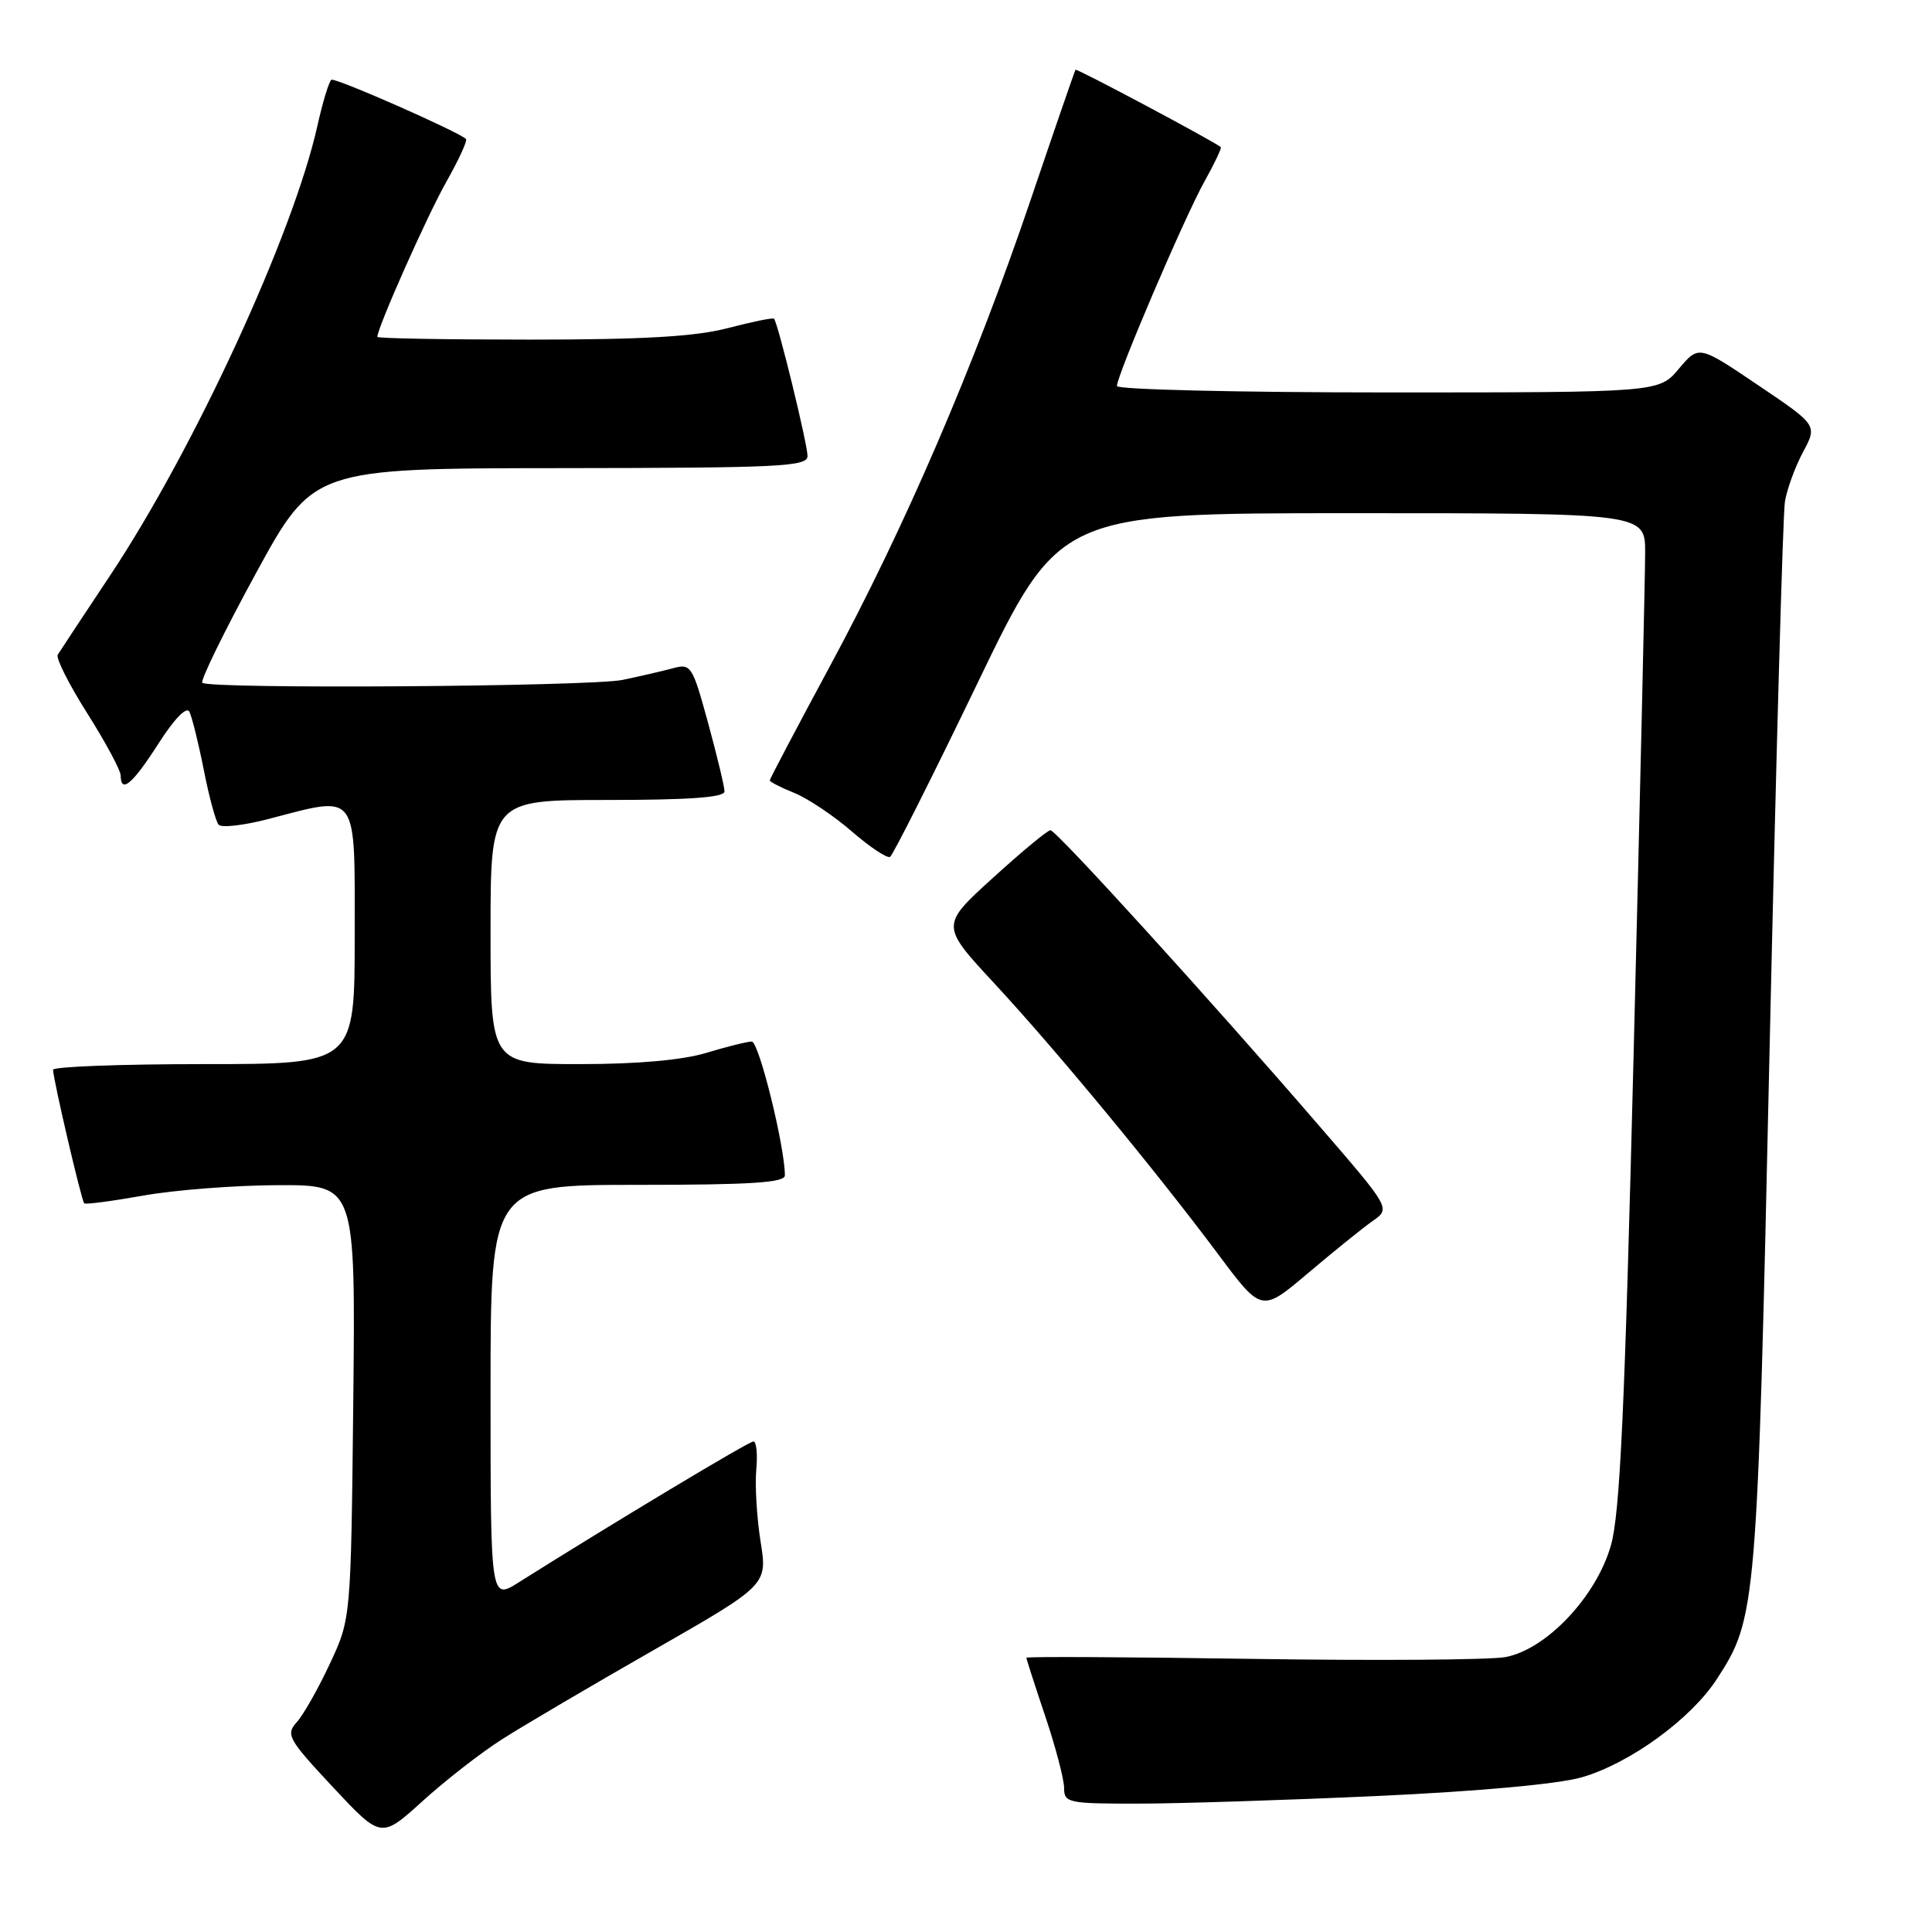 <?xml version="1.0" encoding="UTF-8" standalone="no"?>
<!DOCTYPE svg PUBLIC "-//W3C//DTD SVG 1.1//EN" "http://www.w3.org/Graphics/SVG/1.1/DTD/svg11.dtd" >
<svg xmlns="http://www.w3.org/2000/svg" xmlns:xlink="http://www.w3.org/1999/xlink" version="1.1" viewBox="0 0 256 256">
 <g >
 <path fill="currentColor"
d=" M 66.50 230.48 C 69.25 228.72 78.29 223.40 86.60 218.65 C 101.70 210.01 101.70 210.01 100.78 204.26 C 100.28 201.09 100.02 196.81 100.21 194.75 C 100.40 192.69 100.23 191.00 99.83 191.00 C 99.22 191.00 81.25 201.79 68.75 209.66 C 65.00 212.03 65.00 212.03 65.00 184.51 C 65.00 157.00 65.00 157.00 84.50 157.00 C 99.43 157.00 104.00 156.71 104.00 155.75 C 104.00 151.94 100.56 138.00 99.61 138.01 C 99.00 138.02 96.29 138.69 93.59 139.51 C 90.43 140.47 84.46 141.00 76.84 141.00 C 65.00 141.00 65.00 141.00 65.00 123.50 C 65.00 106.00 65.00 106.00 80.50 106.00 C 91.35 106.00 96.00 105.66 96.00 104.87 C 96.00 104.25 95.02 100.17 93.83 95.81 C 91.72 88.12 91.57 87.89 89.08 88.57 C 87.66 88.95 84.70 89.63 82.50 90.09 C 78.15 90.98 27.67 91.33 26.81 90.47 C 26.52 90.19 29.71 83.67 33.89 76.00 C 41.50 62.06 41.50 62.06 74.25 62.03 C 103.45 62.00 107.00 61.83 107.00 60.42 C 107.00 58.83 103.07 42.74 102.56 42.23 C 102.41 42.07 99.65 42.64 96.43 43.48 C 92.12 44.60 85.24 45.00 70.29 45.00 C 59.13 45.00 50.00 44.84 50.00 44.64 C 50.00 43.43 56.58 28.63 59.11 24.15 C 60.77 21.21 61.96 18.63 61.75 18.42 C 60.80 17.47 44.43 10.26 43.92 10.57 C 43.60 10.75 42.76 13.52 42.05 16.70 C 38.85 31.03 25.76 59.44 14.60 76.24 C 11.04 81.59 7.91 86.33 7.65 86.76 C 7.38 87.20 9.14 90.69 11.57 94.53 C 13.99 98.36 15.98 102.06 15.99 102.75 C 16.01 105.21 17.55 103.91 20.99 98.54 C 23.07 95.28 24.72 93.57 25.09 94.30 C 25.43 94.96 26.29 98.42 27.00 102.00 C 27.70 105.58 28.59 108.85 28.97 109.28 C 29.35 109.71 32.31 109.37 35.54 108.53 C 47.60 105.39 47.00 104.58 47.00 124.00 C 47.00 141.00 47.00 141.00 27.00 141.00 C 16.00 141.00 7.01 141.34 7.03 141.75 C 7.07 143.13 10.81 159.15 11.16 159.45 C 11.35 159.62 14.88 159.15 19.00 158.42 C 23.12 157.68 31.14 157.06 36.81 157.04 C 47.11 157.00 47.11 157.00 46.81 185.75 C 46.50 214.50 46.50 214.50 43.70 220.47 C 42.17 223.76 40.19 227.24 39.32 228.20 C 37.84 229.84 38.17 230.44 44.11 236.80 C 50.50 243.64 50.50 243.64 56.00 238.65 C 59.02 235.91 63.75 232.23 66.50 230.48 Z  M 182.50 237.98 C 195.90 237.36 206.49 236.40 209.60 235.50 C 215.95 233.67 224.04 227.79 227.48 222.50 C 232.75 214.39 232.84 213.38 234.48 139.00 C 235.33 100.77 236.24 68.14 236.51 66.48 C 236.78 64.82 237.86 61.86 238.91 59.90 C 240.82 56.34 240.82 56.34 232.96 51.04 C 225.10 45.73 225.10 45.73 222.46 48.86 C 219.82 52.00 219.82 52.00 183.91 52.00 C 164.16 52.00 148.00 51.62 148.00 51.15 C 148.00 49.72 156.95 28.80 159.57 24.10 C 160.92 21.68 161.91 19.60 161.76 19.49 C 160.68 18.63 142.65 9.03 142.51 9.24 C 142.41 9.38 139.73 17.15 136.56 26.50 C 129.06 48.59 119.89 69.88 109.97 88.27 C 105.59 96.40 102.00 103.21 102.00 103.40 C 102.00 103.60 103.46 104.35 105.25 105.07 C 107.04 105.79 110.47 108.09 112.87 110.17 C 115.28 112.26 117.56 113.77 117.94 113.54 C 118.32 113.30 123.53 102.96 129.51 90.55 C 140.38 68.00 140.38 68.00 179.19 68.00 C 218.00 68.00 218.00 68.00 217.99 73.25 C 217.99 76.14 217.31 105.72 216.48 139.00 C 215.29 187.02 214.66 200.60 213.44 204.83 C 211.48 211.60 204.90 218.55 199.49 219.57 C 197.46 219.95 182.34 220.06 165.90 219.81 C 149.45 219.56 136.00 219.49 136.00 219.66 C 136.00 219.82 137.12 223.31 138.50 227.41 C 139.88 231.50 141.00 235.79 141.00 236.93 C 141.00 238.88 141.55 239.00 150.75 238.99 C 156.11 238.99 170.40 238.53 182.50 237.98 Z  M 181.88 161.79 C 184.26 160.13 184.26 160.13 174.92 149.32 C 160.40 132.49 139.95 110.00 139.19 110.01 C 138.81 110.01 135.38 112.85 131.57 116.32 C 124.63 122.62 124.63 122.62 131.75 130.30 C 139.90 139.09 153.02 154.96 161.42 166.20 C 167.17 173.91 167.17 173.91 173.34 168.68 C 176.73 165.81 180.57 162.71 181.88 161.79 Z "/>
</g>
</svg>